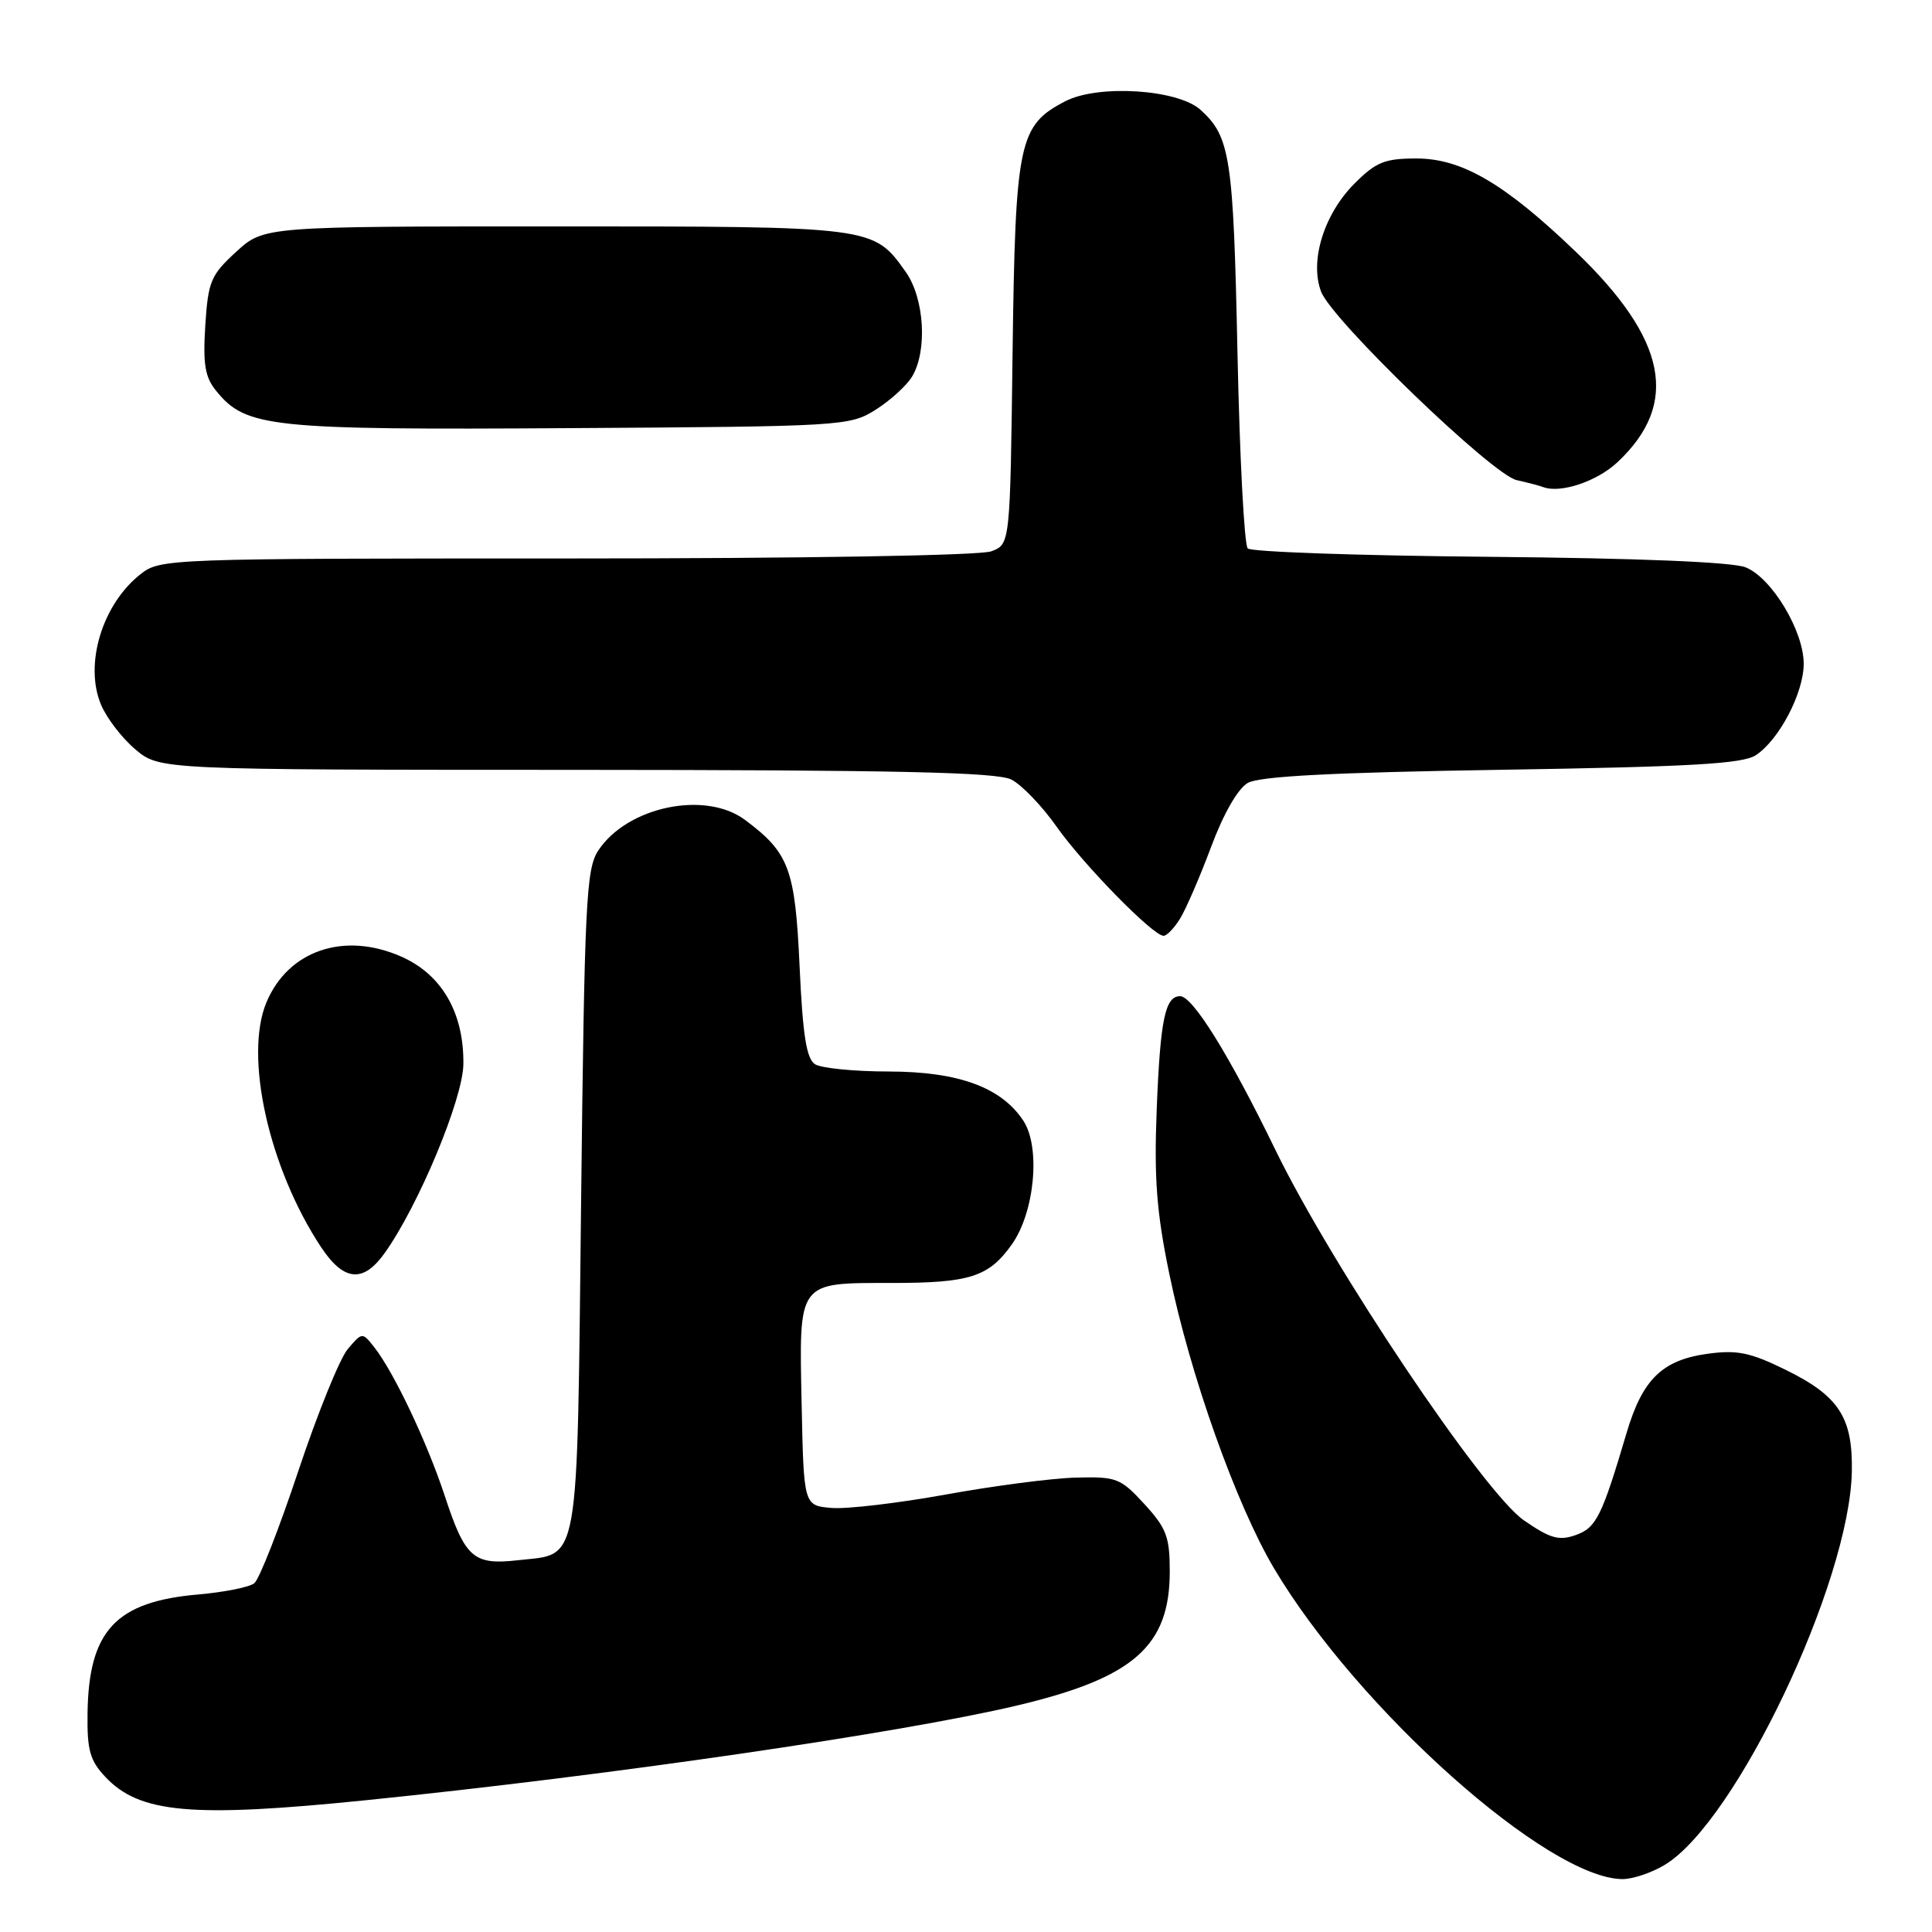 <?xml version="1.0" encoding="UTF-8" standalone="no"?>
<!DOCTYPE svg PUBLIC "-//W3C//DTD SVG 1.1//EN" "http://www.w3.org/Graphics/SVG/1.1/DTD/svg11.dtd" >
<svg xmlns="http://www.w3.org/2000/svg" xmlns:xlink="http://www.w3.org/1999/xlink" version="1.1" viewBox="0 0 256 256">
 <g >
 <path fill="currentColor"
d=" M 220.63 247.08 C 230.08 241.32 245.12 209.63 245.38 194.94 C 245.50 187.78 243.65 184.95 236.51 181.46 C 231.90 179.20 230.14 178.85 226.28 179.38 C 220.27 180.20 217.64 182.76 215.55 189.81 C 212.24 200.98 211.51 202.45 208.77 203.41 C 206.57 204.19 205.39 203.85 201.92 201.45 C 196.57 197.74 176.50 167.82 168.99 152.35 C 162.93 139.88 158.05 132.00 156.37 132.00 C 154.38 132.00 153.74 135.12 153.27 147.00 C 152.91 156.13 153.25 160.61 154.93 168.75 C 157.69 182.19 163.81 199.38 168.82 207.82 C 179.90 226.47 205.13 248.96 215.00 248.99 C 216.38 248.99 218.91 248.13 220.63 247.08 Z  M 48.57 238.53 C 80.72 235.26 119.36 229.64 134.76 225.99 C 150.21 222.33 154.99 218.14 155.00 208.24 C 155.00 203.65 154.57 202.50 151.64 199.30 C 148.47 195.85 147.95 195.65 142.56 195.79 C 139.41 195.87 131.67 196.88 125.35 198.03 C 119.04 199.17 112.21 199.98 110.19 199.81 C 106.50 199.50 106.50 199.50 106.22 186.01 C 105.88 169.66 105.62 170.00 118.13 170.00 C 128.51 170.00 131.01 169.20 134.06 164.91 C 137.10 160.65 137.91 152.04 135.61 148.52 C 132.69 144.08 127.04 142.00 117.79 141.98 C 113.23 141.98 108.83 141.54 108.00 141.02 C 106.86 140.30 106.37 137.21 105.95 128.05 C 105.36 115.13 104.57 113.01 98.73 108.65 C 93.46 104.71 83.09 106.88 79.26 112.72 C 77.67 115.15 77.45 119.60 77.00 159.17 C 76.44 208.49 76.91 205.80 68.61 206.74 C 62.72 207.40 61.64 206.45 58.92 198.17 C 56.57 191.05 52.17 181.78 49.58 178.50 C 48.01 176.51 47.99 176.51 46.08 178.76 C 45.02 180.01 42.07 187.29 39.52 194.94 C 36.97 202.59 34.35 209.28 33.69 209.79 C 33.04 210.31 29.72 210.97 26.33 211.27 C 15.34 212.21 11.75 216.05 11.60 227.02 C 11.53 231.90 11.92 233.29 13.96 235.45 C 18.48 240.27 25.40 240.89 48.57 238.53 Z  M 50.99 166.01 C 55.47 159.72 61.35 145.60 61.40 141.00 C 61.48 134.21 58.55 129.13 53.18 126.76 C 45.61 123.41 38.18 125.93 35.30 132.83 C 32.32 139.97 35.63 154.80 42.54 165.25 C 45.56 169.80 48.13 170.04 50.99 166.01 Z  M 156.35 121.75 C 157.12 120.51 158.98 116.23 160.47 112.24 C 162.12 107.81 164.03 104.49 165.34 103.74 C 166.87 102.86 176.64 102.35 199.00 102.00 C 224.15 101.60 230.94 101.21 232.67 100.06 C 235.76 98.01 239.00 91.81 239.00 87.95 C 239.00 83.58 234.75 76.54 231.29 75.17 C 229.53 74.47 217.03 73.96 197.33 73.78 C 180.19 73.63 165.79 73.13 165.33 72.67 C 164.87 72.21 164.26 60.51 163.97 46.67 C 163.43 20.79 163.02 18.11 159.06 14.54 C 156.05 11.83 145.52 11.16 141.17 13.41 C 134.98 16.61 134.54 18.72 134.17 46.80 C 133.85 72.11 133.85 72.11 131.36 73.05 C 129.91 73.61 106.48 74.00 75.07 74.00 C 22.03 74.00 21.23 74.03 18.61 76.09 C 13.55 80.08 11.14 88.01 13.38 93.36 C 14.12 95.14 16.17 97.81 17.94 99.30 C 21.15 102.00 21.15 102.00 76.33 102.01 C 118.76 102.03 132.08 102.32 134.00 103.29 C 135.38 103.99 138.07 106.79 140.00 109.53 C 143.57 114.59 152.78 124.00 154.18 124.00 C 154.61 124.00 155.58 122.99 156.35 121.75 Z  M 214.34 61.23 C 222.59 53.48 220.90 44.96 208.79 33.35 C 199.39 24.33 193.70 21.00 187.70 21.00 C 183.49 21.00 182.34 21.46 179.49 24.31 C 175.43 28.37 173.51 34.58 175.05 38.64 C 176.49 42.43 197.75 62.92 200.97 63.62 C 202.36 63.93 203.95 64.34 204.50 64.55 C 206.81 65.40 211.63 63.78 214.34 61.23 Z  M 116.00 54.31 C 117.92 53.10 120.10 51.13 120.83 49.94 C 122.92 46.53 122.50 39.51 120.00 36.01 C 115.72 29.99 115.80 30.00 73.53 30.00 C 34.97 30.00 34.97 30.00 31.29 33.37 C 27.92 36.46 27.58 37.28 27.20 43.14 C 26.88 48.28 27.16 49.97 28.65 51.80 C 32.60 56.65 35.67 56.98 75.50 56.73 C 111.66 56.51 112.58 56.45 116.00 54.31 Z "/>
</g>
</svg>